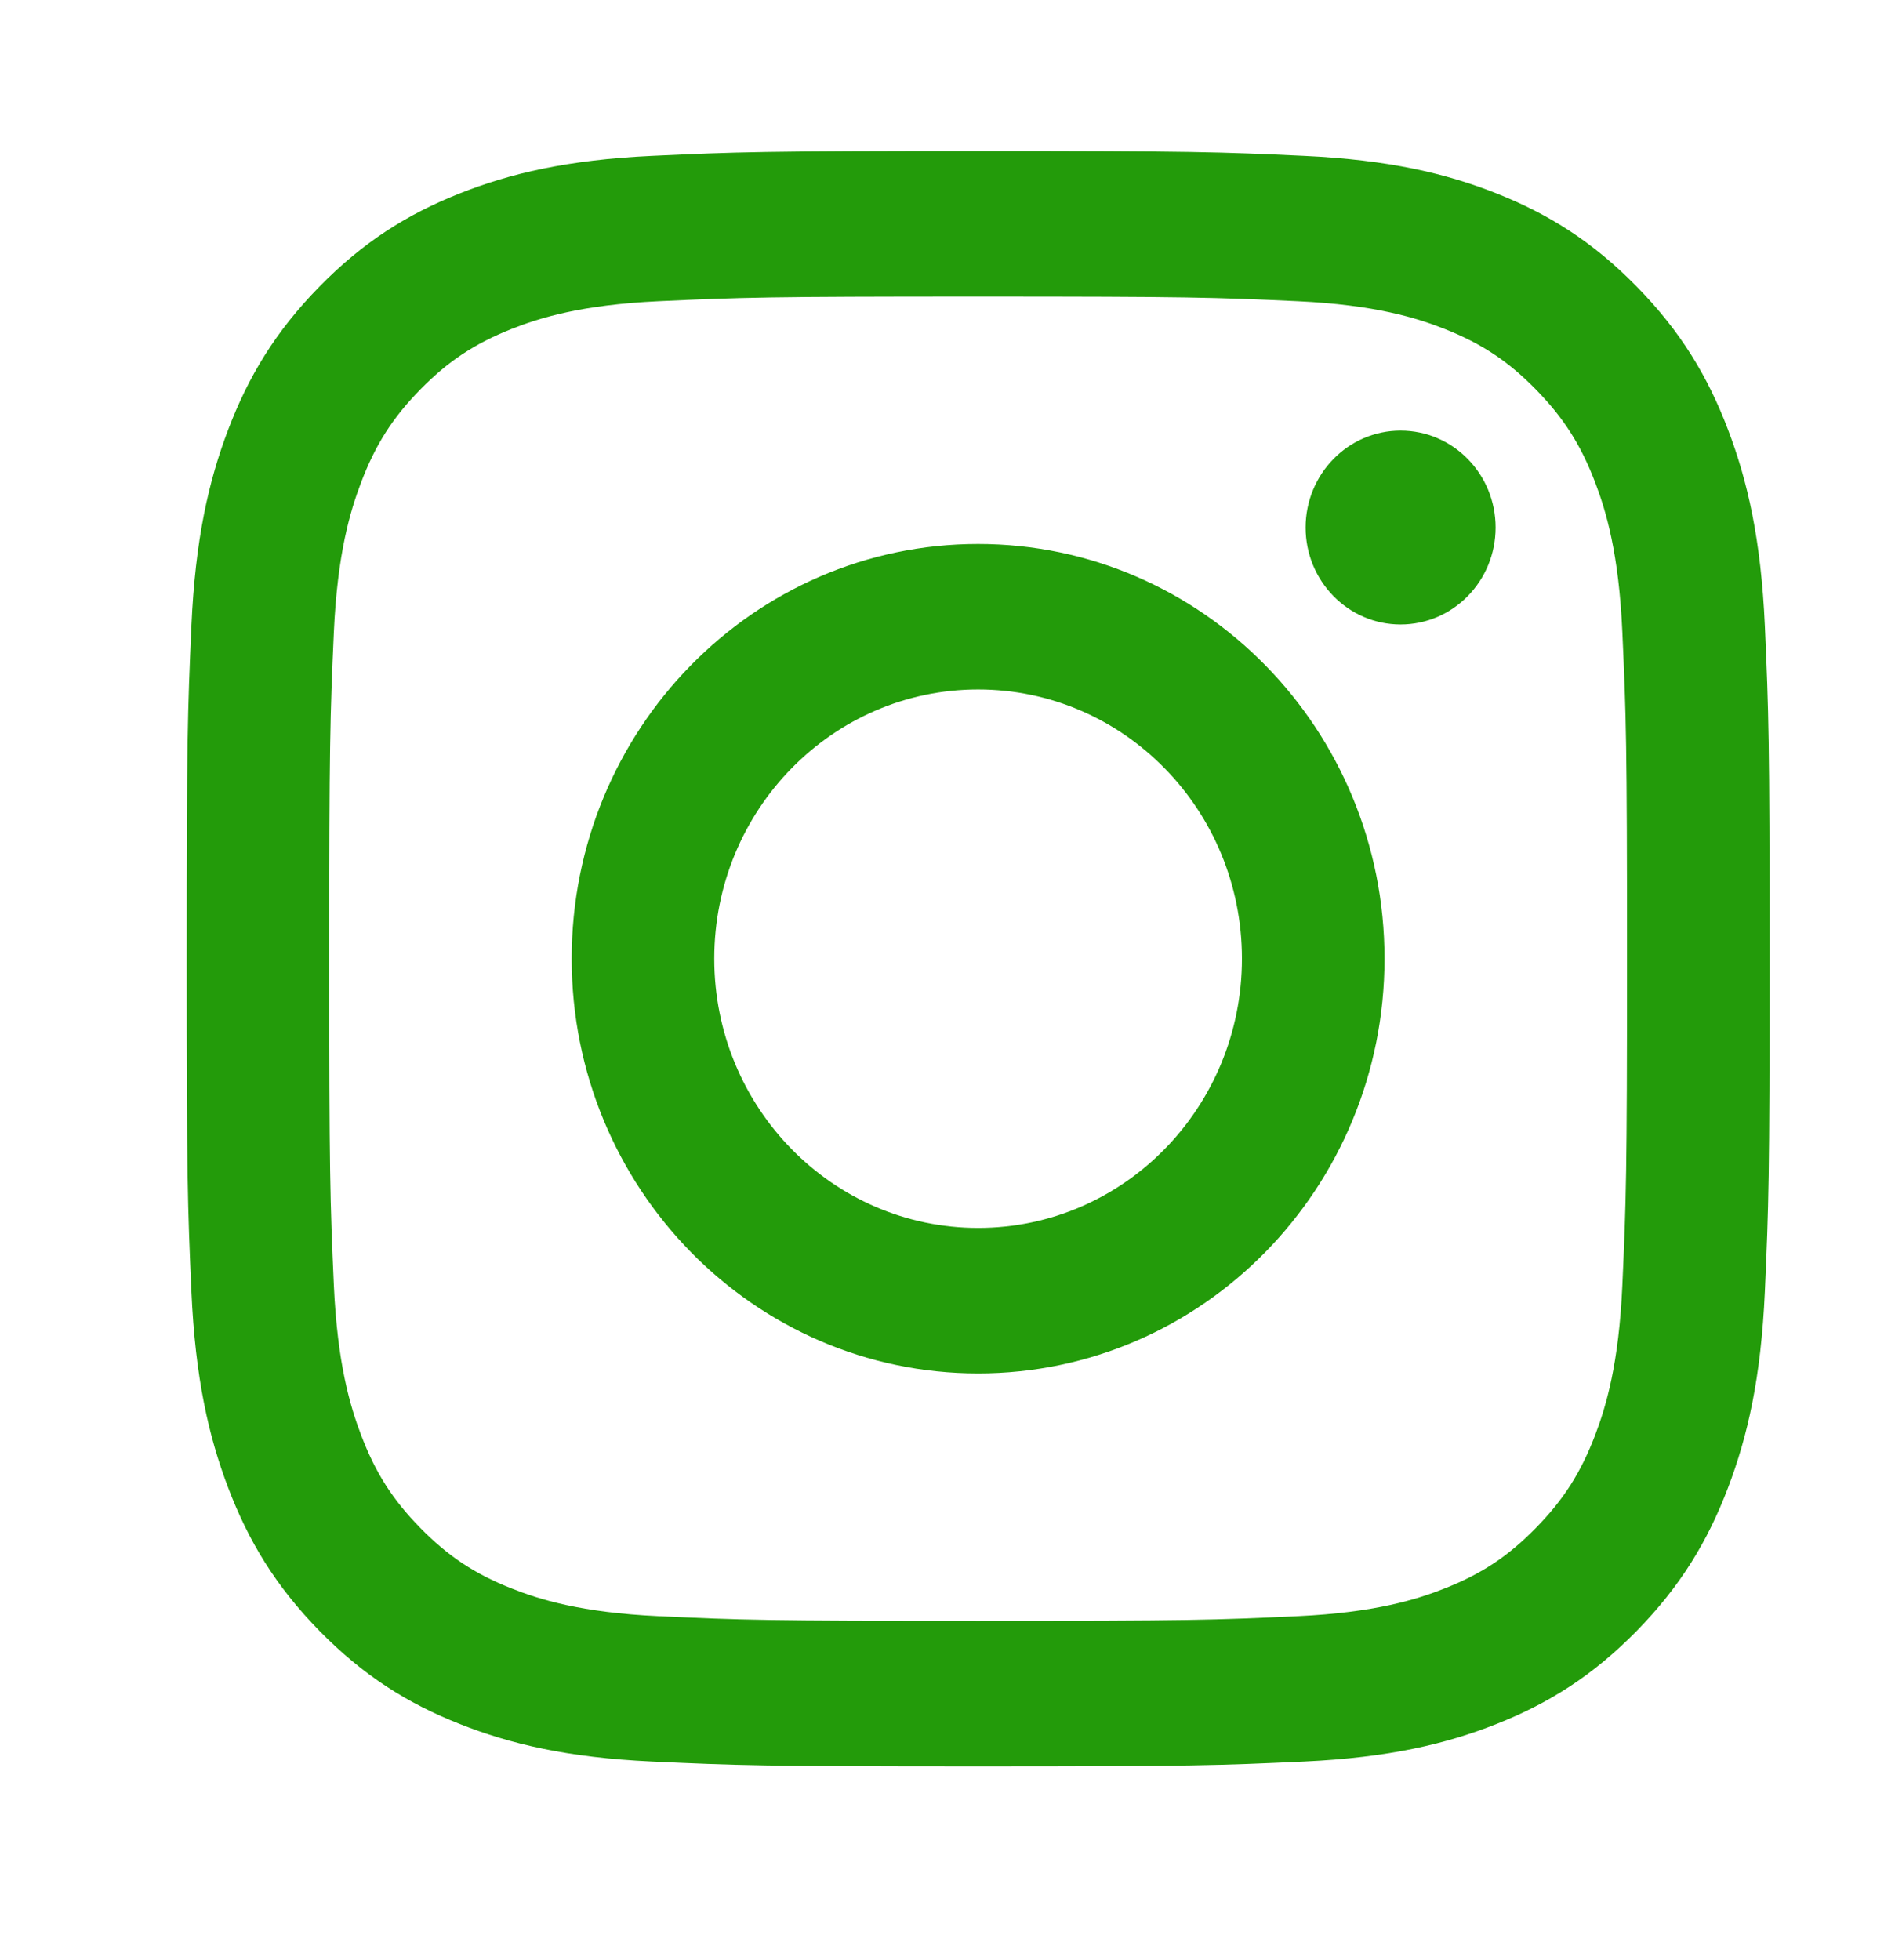 <svg width="25" height="26" viewBox="0 0 25 26" fill="none" xmlns="http://www.w3.org/2000/svg">
<mask id="mask0_10_501" style="mask-type:luminance" maskUnits="userSpaceOnUse" x="0" y="0" width="25" height="26">
<path d="M24.884 0.946H0.378V25.946H24.884V0.946Z" fill="white"/>
</mask>
<g mask="url(#mask0_10_501)">
<path d="M12.979 2.003C10.127 2.003 9.769 2.016 8.649 2.068C7.531 2.12 6.768 2.301 6.1 2.566C5.409 2.84 4.823 3.206 4.239 3.802C3.655 4.397 3.296 4.995 3.028 5.699C2.768 6.381 2.591 7.16 2.54 8.3C2.489 9.443 2.477 9.808 2.477 12.718C2.477 15.627 2.489 15.992 2.54 17.135C2.591 18.276 2.768 19.054 3.028 19.736C3.296 20.44 3.655 21.038 4.239 21.634C4.823 22.229 5.409 22.596 6.1 22.869C6.768 23.134 7.531 23.315 8.649 23.367C9.769 23.419 10.127 23.432 12.979 23.432C15.832 23.432 16.189 23.419 17.309 23.367C18.427 23.315 19.191 23.134 19.859 22.869C20.549 22.596 21.135 22.229 21.719 21.634C22.303 21.038 22.662 20.44 22.93 19.736C23.19 19.054 23.368 18.276 23.419 17.135C23.47 15.992 23.482 15.627 23.482 12.718C23.482 9.808 23.47 9.443 23.419 8.3C23.368 7.16 23.19 6.381 22.93 5.699C22.662 4.995 22.303 4.397 21.719 3.802C21.135 3.206 20.549 2.84 19.859 2.566C19.191 2.301 18.427 2.12 17.309 2.068C16.189 2.016 15.832 2.003 12.979 2.003ZM12.979 3.934C15.784 3.934 16.116 3.945 17.223 3.996C18.247 4.044 18.803 4.218 19.173 4.365C19.664 4.56 20.014 4.792 20.381 5.167C20.748 5.542 20.976 5.899 21.167 6.399C21.311 6.776 21.482 7.343 21.528 8.388C21.579 9.518 21.59 9.857 21.59 12.718C21.59 15.578 21.579 15.917 21.528 17.047C21.482 18.092 21.311 18.659 21.167 19.037C20.976 19.537 20.748 19.894 20.381 20.268C20.014 20.643 19.664 20.876 19.173 21.07C18.803 21.217 18.247 21.391 17.223 21.439C16.116 21.491 15.784 21.501 12.979 21.501C10.175 21.501 9.843 21.491 8.735 21.439C7.711 21.391 7.155 21.217 6.785 21.07C6.295 20.876 5.945 20.643 5.577 20.268C5.21 19.894 4.982 19.537 4.792 19.037C4.648 18.659 4.477 18.092 4.43 17.047C4.38 15.917 4.369 15.578 4.369 12.718C4.369 9.857 4.38 9.518 4.43 8.388C4.477 7.343 4.648 6.776 4.792 6.399C4.982 5.898 5.21 5.542 5.577 5.167C5.945 4.792 6.295 4.56 6.785 4.365C7.155 4.218 7.711 4.044 8.735 3.996C9.843 3.945 10.175 3.934 12.979 3.934Z" fill="#239B0A"/>
<path d="M12.979 16.289C11.046 16.289 9.478 14.69 9.478 12.717C9.478 10.745 11.046 9.146 12.979 9.146C14.913 9.146 16.48 10.745 16.48 12.717C16.48 14.69 14.913 16.289 12.979 16.289ZM12.979 7.216C10.001 7.216 7.586 9.679 7.586 12.717C7.586 15.756 10.001 18.219 12.979 18.219C15.958 18.219 18.372 15.756 18.372 12.717C18.372 9.679 15.958 7.216 12.979 7.216ZM19.846 6.998C19.846 7.708 19.282 8.284 18.585 8.284C17.89 8.284 17.325 7.708 17.325 6.998C17.325 6.288 17.89 5.712 18.585 5.712C19.282 5.712 19.846 6.288 19.846 6.998Z" fill="#239B0A"/>
</g>
</svg>
